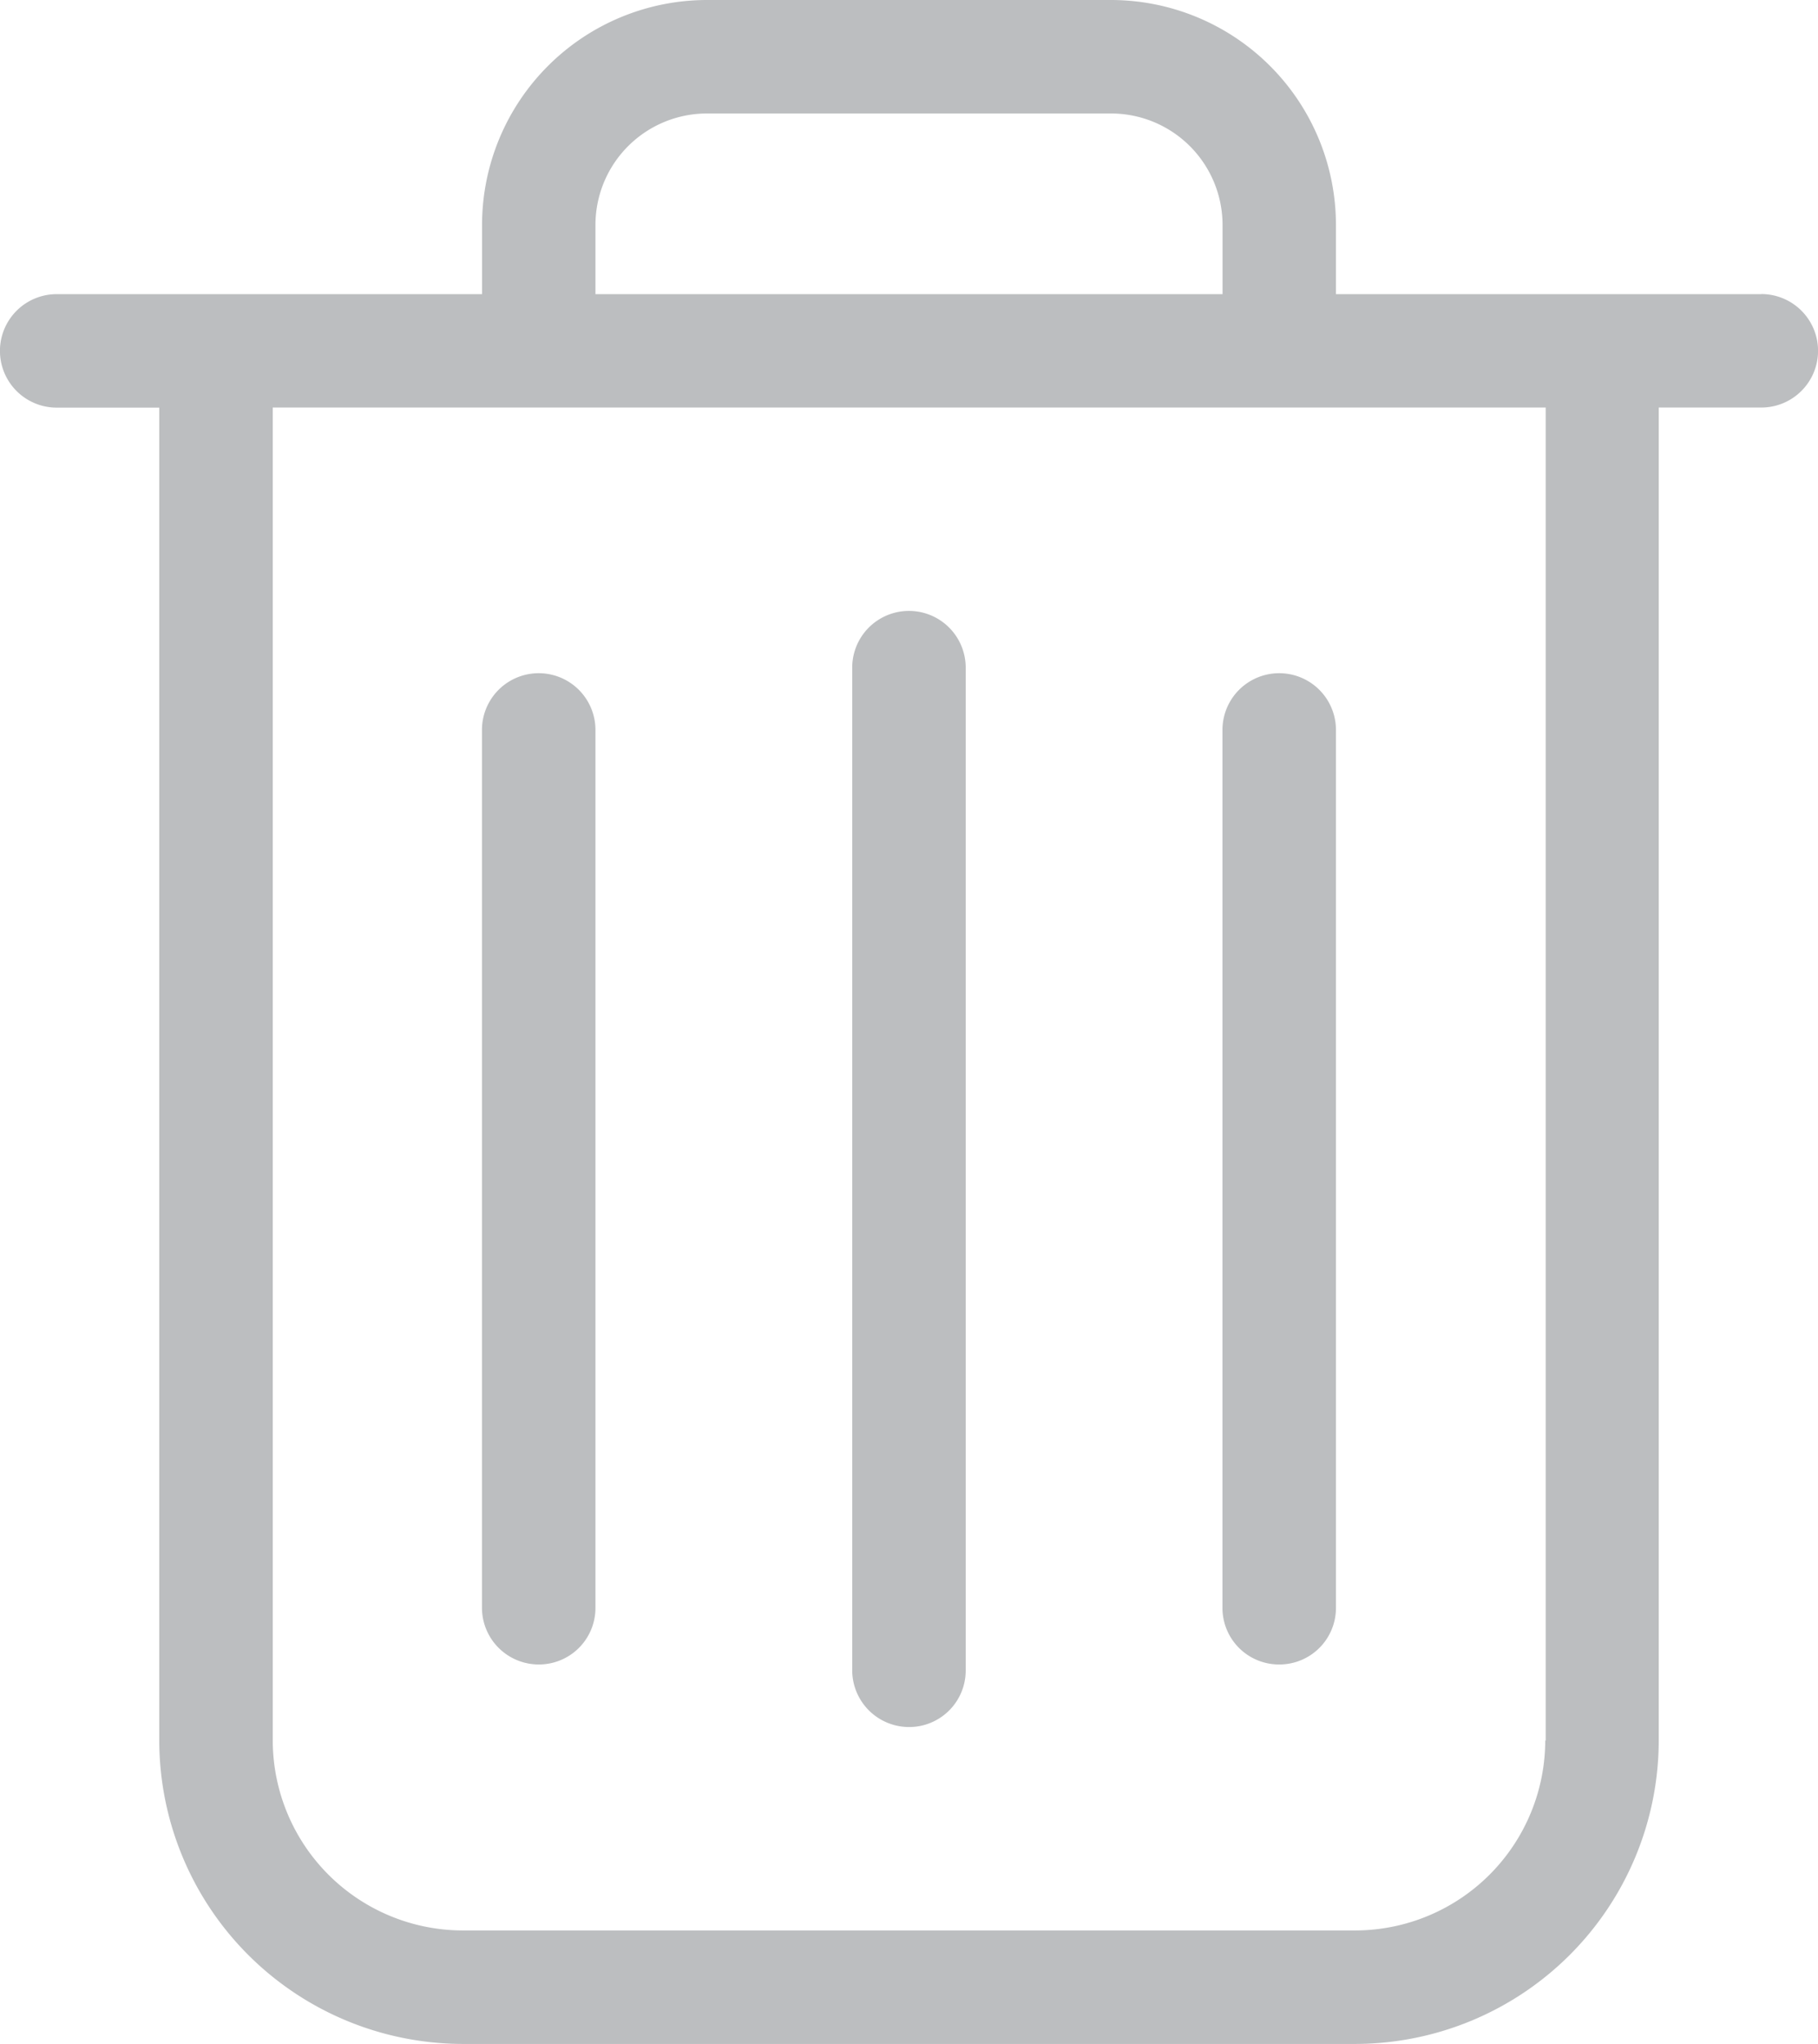 <svg xmlns="http://www.w3.org/2000/svg" width="20.456" height="23" viewBox="0 0 20.456 23"><g transform="translate(-26.9)"><g transform="translate(26.9)"><path d="M46.718,3.31H41.932V2.53A2.533,2.533,0,0,0,39.4,0H34.854a2.533,2.533,0,0,0-2.53,2.53v.78H27.538a.638.638,0,1,0,0,1.277h1.154v15A3.419,3.419,0,0,0,32.106,23H42.15a3.419,3.419,0,0,0,3.414-3.414v-15h1.154a.638.638,0,1,0,0-1.277ZM33.6,2.53a1.255,1.255,0,0,1,1.253-1.253H39.4A1.255,1.255,0,0,1,40.656,2.53v.78H33.6ZM44.287,19.586a2.141,2.141,0,0,1-2.137,2.137H32.106a2.141,2.141,0,0,1-2.137-2.137v-15H44.292v15Z" transform="translate(-26.9)" fill="#bcbec0"/><path d="M230.338,157.959a.636.636,0,0,0,.638-.638V146.038a.638.638,0,0,0-1.277,0v11.278A.64.64,0,0,0,230.338,157.959Z" transform="translate(-220.11 -138.525)" fill="#bcbec0"/><path d="M142.238,171.355a.636.636,0,0,0,.638-.638v-9.878a.638.638,0,1,0-1.277,0v9.878A.639.639,0,0,0,142.238,171.355Z" transform="translate(-136.176 -152.625)" fill="#bcbec0"/><path d="M318.438,171.355a.636.636,0,0,0,.638-.638v-9.878a.638.638,0,0,0-1.277,0v9.878A.636.636,0,0,0,318.438,171.355Z" transform="translate(-304.044 -152.625)" fill="#bcbec0"/></g></g></svg>